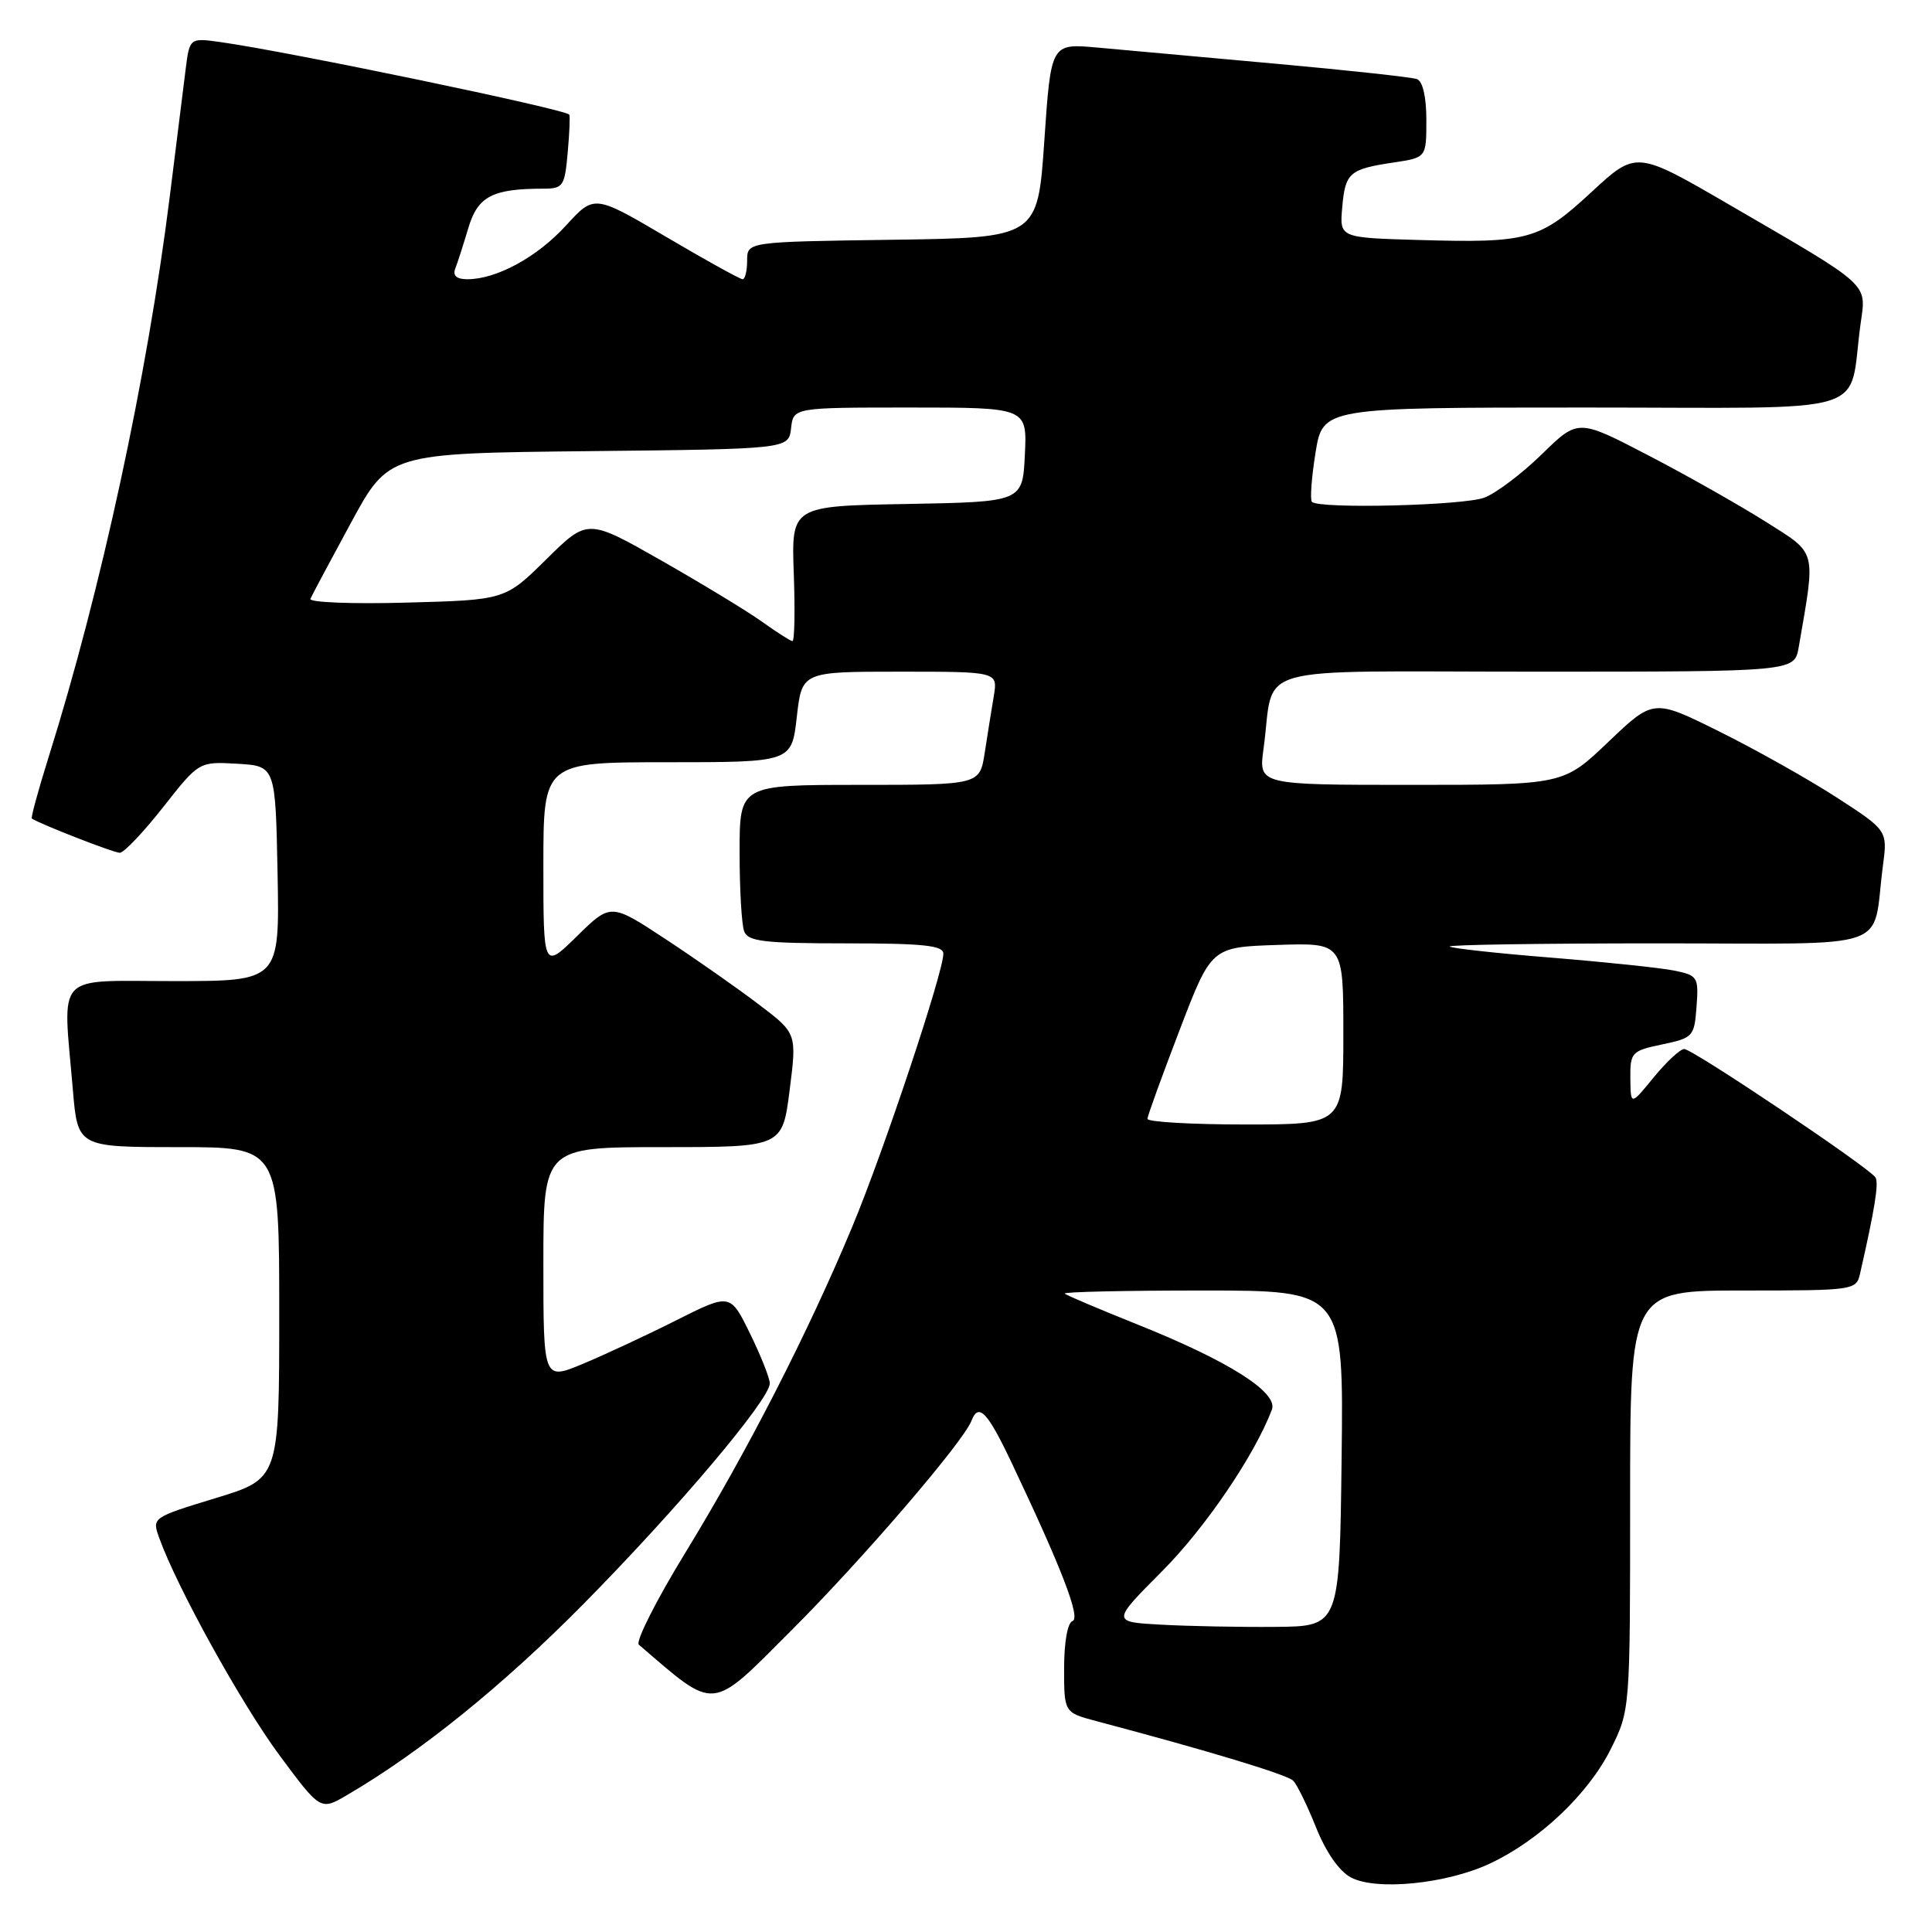 <?xml version="1.0" encoding="UTF-8" standalone="no"?>
<!DOCTYPE svg PUBLIC "-//W3C//DTD SVG 1.1//EN" "http://www.w3.org/Graphics/SVG/1.1/DTD/svg11.dtd" >
<svg xmlns="http://www.w3.org/2000/svg" xmlns:xlink="http://www.w3.org/1999/xlink" version="1.1" viewBox="0 0 256 256">
 <g >
 <path fill="currentColor"
d=" M 197.44 246.92 C 204.00 243.84 210.46 237.71 213.42 231.79 C 216.00 226.61 216.00 226.61 216.00 198.80 C 216.00 171.00 216.00 171.00 230.98 171.00 C 245.70 171.00 245.97 170.96 246.47 168.75 C 248.43 160.15 248.97 156.76 248.51 156.02 C 247.72 154.73 224.28 139.00 223.17 139.00 C 222.63 139.00 220.82 140.69 219.13 142.75 C 216.07 146.50 216.07 146.50 216.03 142.89 C 216.00 139.45 216.19 139.24 220.25 138.39 C 224.34 137.53 224.51 137.35 224.80 133.39 C 225.09 129.45 224.96 129.24 221.80 128.60 C 219.99 128.24 212.65 127.47 205.51 126.89 C 198.36 126.32 192.32 125.65 192.09 125.42 C 191.86 125.19 204.31 125.00 219.75 125.00 C 251.49 125.00 247.99 126.21 249.49 114.77 C 250.12 110.04 250.12 110.04 243.31 105.63 C 239.56 103.21 232.58 99.29 227.80 96.92 C 219.10 92.60 219.10 92.60 213.12 98.30 C 207.15 104.00 207.15 104.00 186.96 104.00 C 166.77 104.00 166.77 104.00 167.42 99.25 C 169.00 87.78 164.69 89.00 203.47 89.00 C 237.78 89.00 237.78 89.00 238.34 85.75 C 240.61 72.60 240.84 73.48 233.88 69.08 C 230.39 66.88 223.39 62.92 218.32 60.29 C 209.10 55.50 209.10 55.50 204.30 60.19 C 201.66 62.77 198.23 65.36 196.68 65.94 C 193.90 66.99 174.79 67.46 173.84 66.50 C 173.57 66.23 173.78 63.31 174.31 60.00 C 175.28 54.00 175.28 54.00 210.03 54.00 C 249.13 54.00 244.81 55.32 246.54 42.88 C 247.30 37.44 248.05 38.11 229.15 27.13 C 216.81 19.96 216.81 19.96 210.89 25.44 C 204.02 31.80 202.53 32.22 188.00 31.80 C 177.50 31.50 177.50 31.50 177.85 27.50 C 178.25 22.88 178.79 22.41 184.67 21.53 C 189.00 20.88 189.00 20.88 189.00 15.91 C 189.00 12.84 188.52 10.76 187.75 10.48 C 187.06 10.23 178.62 9.31 169.00 8.44 C 159.38 7.57 148.75 6.61 145.38 6.30 C 139.26 5.75 139.26 5.75 138.38 18.62 C 137.50 31.50 137.50 31.50 118.25 31.77 C 99.00 32.04 99.00 32.04 99.00 34.52 C 99.00 35.88 98.73 37.00 98.40 37.00 C 98.07 37.00 93.51 34.48 88.27 31.39 C 78.74 25.78 78.74 25.78 74.98 29.90 C 71.16 34.08 65.79 37.00 61.93 37.00 C 60.51 37.00 59.97 36.53 60.32 35.60 C 60.62 34.84 61.40 32.41 62.06 30.20 C 63.31 26.01 65.25 25.00 72.02 25.00 C 74.61 25.00 74.83 24.67 75.22 20.25 C 75.46 17.64 75.55 15.36 75.43 15.19 C 74.92 14.47 38.53 6.90 29.31 5.59 C 25.12 5.00 25.12 5.00 24.59 9.25 C 24.30 11.59 23.36 19.12 22.50 26.00 C 19.51 49.91 13.41 78.14 6.42 100.39 C 5.06 104.73 4.07 108.36 4.22 108.46 C 5.34 109.21 15.07 113.00 15.87 113.00 C 16.42 113.00 19.00 110.28 21.62 106.95 C 26.37 100.91 26.37 100.91 31.43 101.20 C 36.50 101.50 36.50 101.50 36.78 115.75 C 37.05 130.00 37.05 130.00 23.03 130.00 C 7.03 130.00 8.32 128.62 9.65 144.35 C 10.29 152.00 10.29 152.00 23.65 152.00 C 37.00 152.00 37.00 152.00 37.00 173.97 C 37.00 195.94 37.00 195.94 28.57 198.51 C 20.15 201.08 20.13 201.09 21.10 203.79 C 23.45 210.33 31.95 225.70 36.98 232.51 C 42.47 239.92 42.47 239.92 45.98 237.86 C 55.76 232.14 66.67 223.32 77.35 212.50 C 89.82 199.86 102.00 185.44 102.00 183.31 C 102.00 182.61 100.82 179.64 99.38 176.70 C 96.76 171.35 96.76 171.35 89.58 174.96 C 85.63 176.95 80.06 179.54 77.20 180.73 C 72.00 182.89 72.00 182.89 72.00 167.44 C 72.00 152.00 72.00 152.00 87.84 152.00 C 103.67 152.00 103.67 152.00 104.63 144.46 C 105.59 136.92 105.59 136.92 100.54 133.09 C 97.77 130.98 92.22 127.09 88.21 124.45 C 80.93 119.66 80.93 119.66 76.46 124.04 C 72.00 128.42 72.00 128.42 72.00 114.71 C 72.00 101.00 72.00 101.00 88.45 101.00 C 104.90 101.00 104.90 101.00 105.58 95.00 C 106.26 89.00 106.26 89.00 119.24 89.00 C 132.22 89.00 132.22 89.00 131.68 92.25 C 131.38 94.04 130.84 97.41 130.48 99.75 C 129.82 104.00 129.82 104.00 113.91 104.00 C 98.00 104.00 98.00 104.00 98.00 112.92 C 98.00 117.82 98.27 122.55 98.61 123.42 C 99.12 124.75 101.27 125.00 112.11 125.00 C 122.37 125.00 125.00 125.28 125.00 126.37 C 125.00 128.84 117.10 152.54 112.95 162.50 C 107.14 176.46 99.00 192.36 90.86 205.66 C 86.97 212.01 84.18 217.53 84.65 217.93 C 94.99 226.80 94.01 226.90 104.90 216.00 C 114.34 206.56 127.64 191.07 128.73 188.25 C 129.66 185.84 130.84 187.06 134.01 193.75 C 140.71 207.87 143.23 214.42 142.11 214.80 C 141.46 215.01 141.00 217.62 141.00 221.04 C 141.00 226.92 141.00 226.92 145.25 228.05 C 160.30 232.04 170.55 235.15 171.35 235.95 C 171.87 236.47 173.23 239.26 174.39 242.16 C 175.69 245.41 177.46 247.96 179.00 248.77 C 182.37 250.56 191.68 249.63 197.44 246.92 Z  M 153.90 215.28 C 147.29 214.92 147.29 214.92 153.97 208.21 C 159.69 202.47 166.22 192.87 168.53 186.79 C 169.40 184.51 162.80 180.33 150.67 175.48 C 145.63 173.46 141.31 171.63 141.08 171.41 C 140.85 171.18 149.08 171.00 159.35 171.00 C 178.04 171.00 178.04 171.00 177.77 193.25 C 177.50 215.50 177.50 215.50 169.00 215.57 C 164.32 215.61 157.53 215.48 153.90 215.28 Z  M 152.04 148.25 C 152.06 147.84 153.98 142.55 156.30 136.50 C 160.51 125.50 160.51 125.50 169.26 125.21 C 178.00 124.92 178.00 124.92 178.00 136.96 C 178.00 149.00 178.00 149.00 165.00 149.00 C 157.85 149.00 152.02 148.66 152.04 148.25 Z  M 101.00 82.40 C 99.08 81.02 93.08 77.38 87.68 74.30 C 77.86 68.71 77.86 68.71 72.40 74.10 C 66.93 79.50 66.93 79.50 53.85 79.85 C 46.65 80.05 40.93 79.82 41.13 79.35 C 41.33 78.88 43.75 74.35 46.50 69.28 C 51.50 60.06 51.50 60.06 78.00 59.78 C 104.50 59.50 104.50 59.50 104.82 56.75 C 105.13 54.00 105.13 54.00 120.61 54.00 C 136.10 54.00 136.10 54.00 135.80 60.25 C 135.50 66.50 135.50 66.50 120.18 66.78 C 104.86 67.05 104.86 67.05 105.18 76.03 C 105.36 80.97 105.28 84.98 105.00 84.95 C 104.72 84.93 102.92 83.77 101.00 82.40 Z "/>
</g>
</svg>